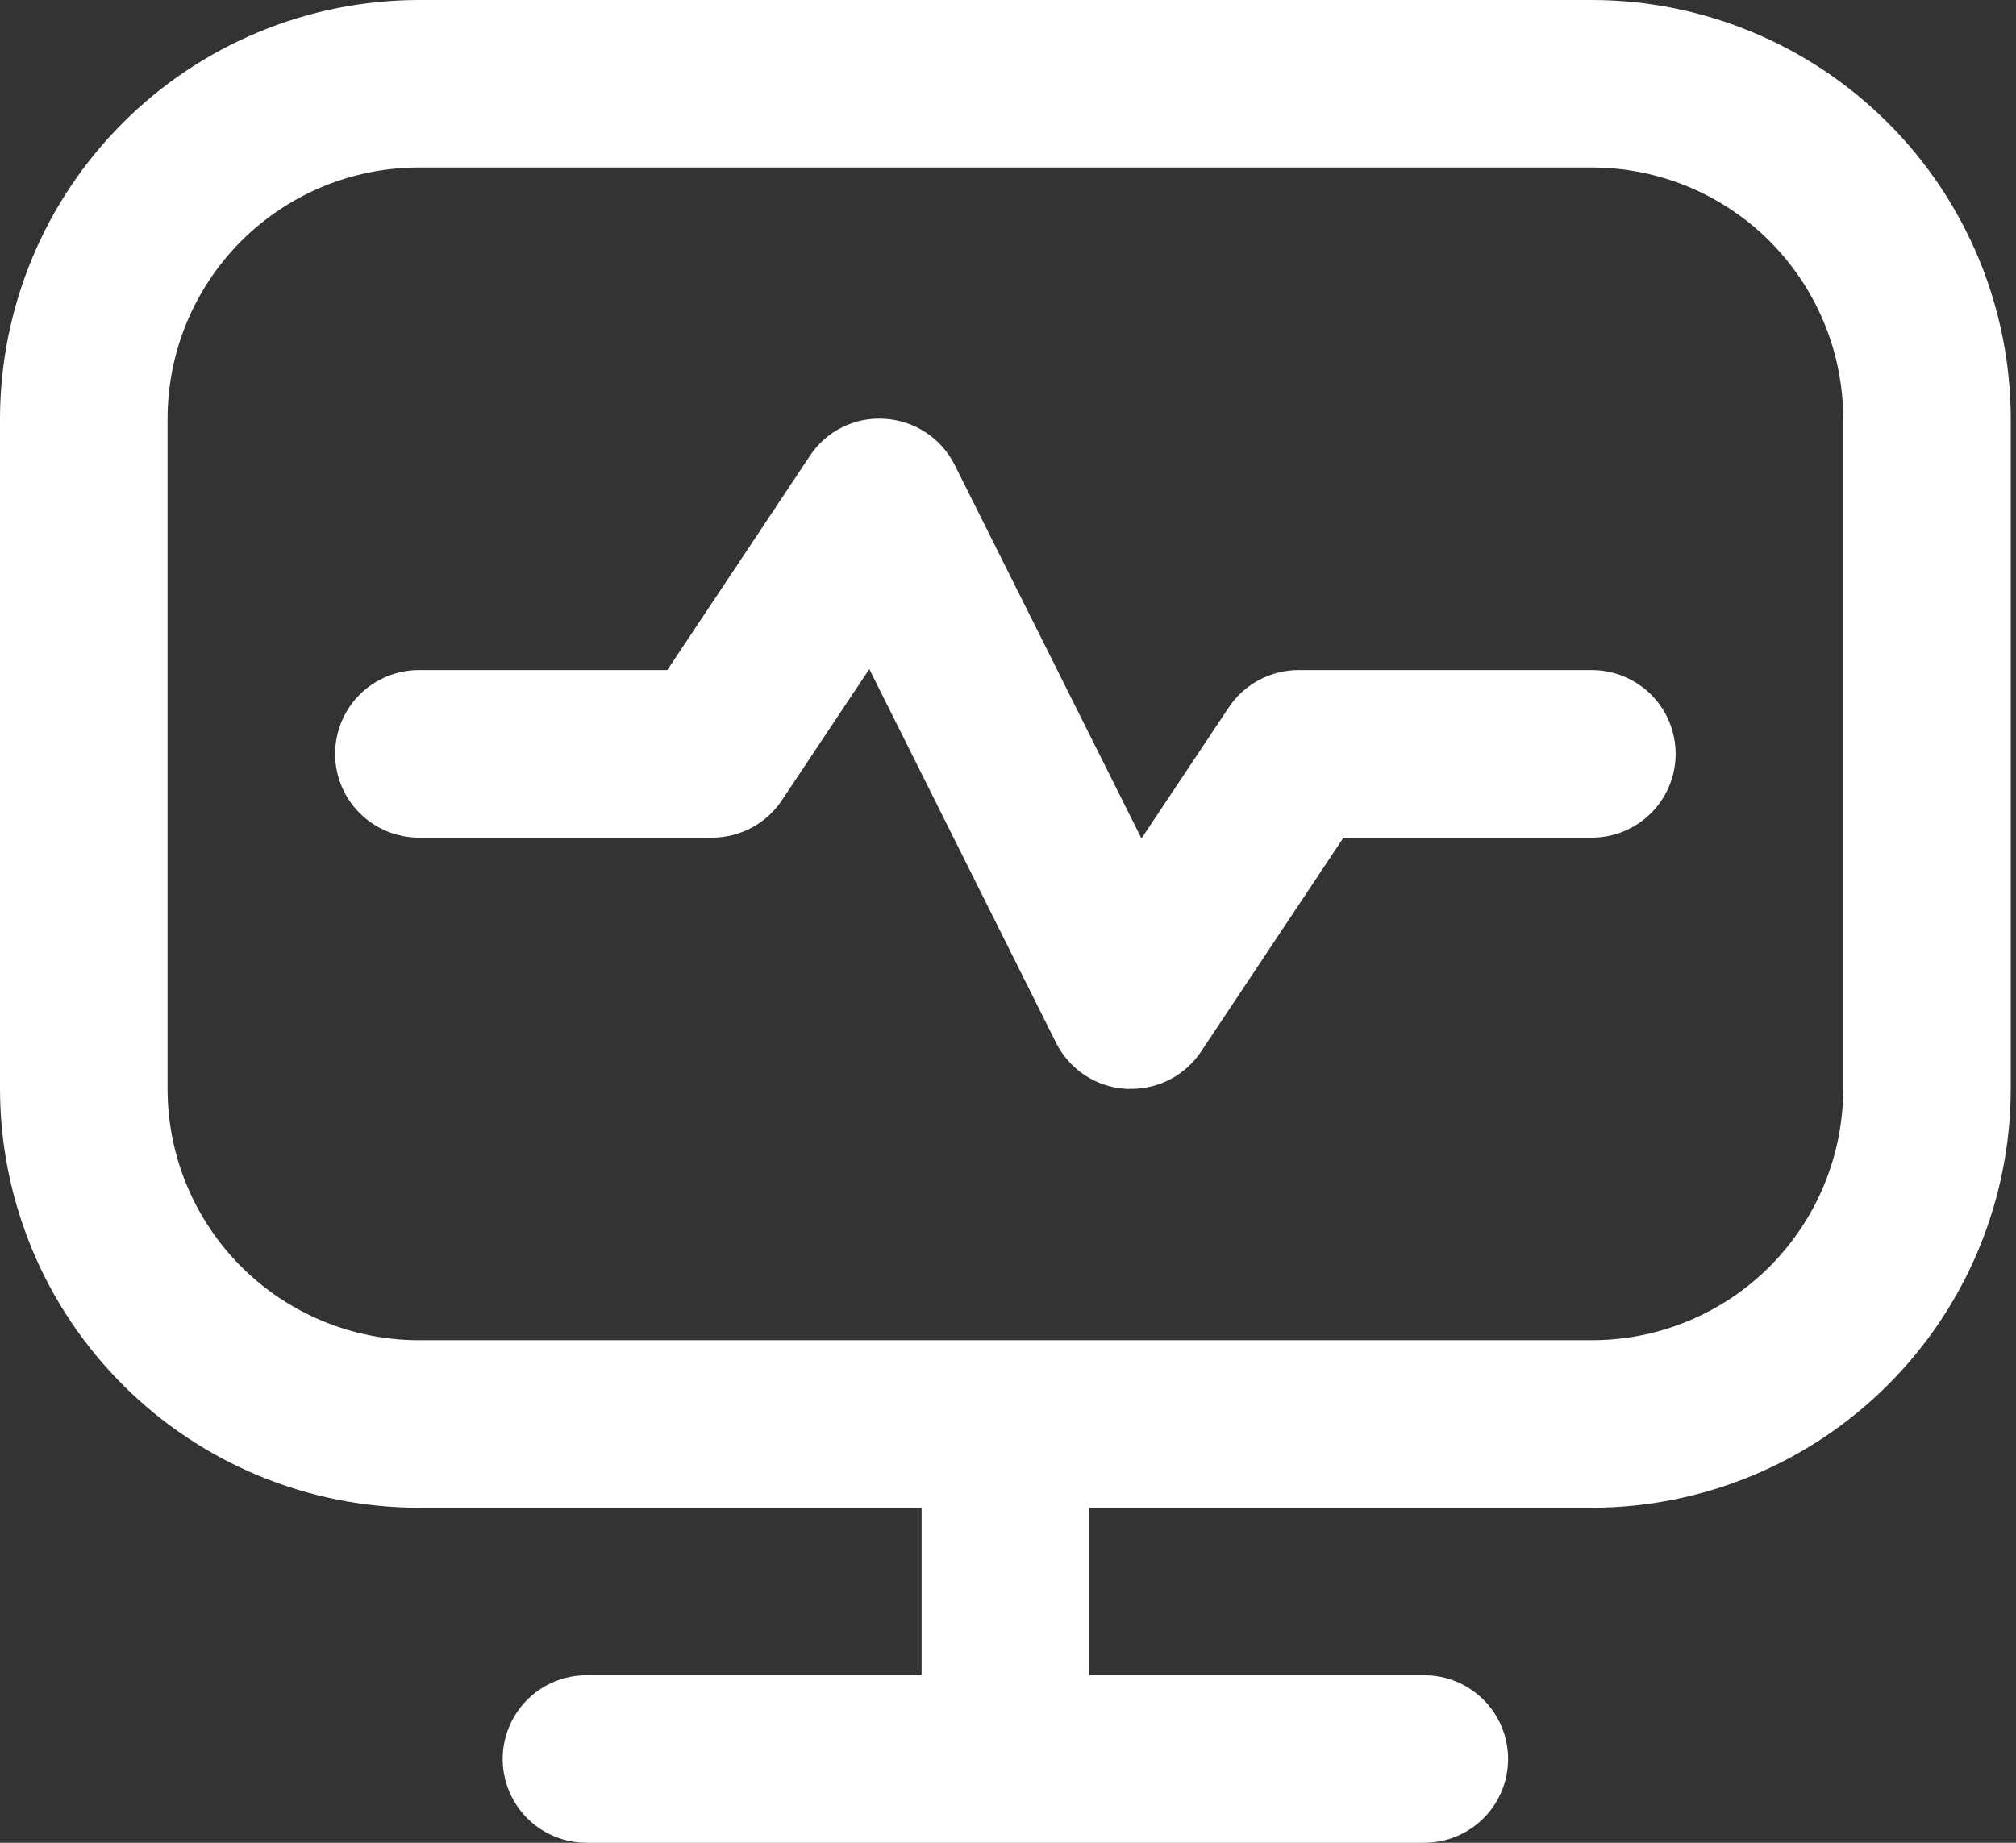 <svg width="35" height="32" viewBox="0 0 35 32" fill="none" xmlns="http://www.w3.org/2000/svg">
<rect x="0" y="0" width="35" height="32" fill="#333333" stroke="none"/>
<path d="M27.636 0H7.273C5.345 0.002 3.496 0.769 2.133 2.133C0.769 3.496 0.002 5.345 0 7.273L0 18.909C0.002 20.837 0.769 22.686 2.133 24.049C3.496 25.413 5.345 26.18 7.273 26.182H16V29.091H10.182C9.796 29.091 9.426 29.244 9.153 29.517C8.881 29.79 8.727 30.16 8.727 30.546C8.727 30.931 8.881 31.301 9.153 31.574C9.426 31.847 9.796 32 10.182 32H24.727C25.113 32 25.483 31.847 25.756 31.574C26.029 31.301 26.182 30.931 26.182 30.546C26.182 30.16 26.029 29.79 25.756 29.517C25.483 29.244 25.113 29.091 24.727 29.091H18.909V26.182H27.636C29.564 26.18 31.413 25.413 32.776 24.049C34.14 22.686 34.907 20.837 34.909 18.909V7.273C34.907 5.345 34.14 3.496 32.776 2.133C31.413 0.769 29.564 0.002 27.636 0ZM32 18.909C32 20.066 31.54 21.176 30.722 21.995C29.904 22.813 28.794 23.273 27.636 23.273H7.273C6.115 23.273 5.006 22.813 4.187 21.995C3.369 21.176 2.909 20.066 2.909 18.909V7.273C2.909 6.115 3.369 5.006 4.187 4.187C5.006 3.369 6.115 2.909 7.273 2.909H27.636C28.794 2.909 29.904 3.369 30.722 4.187C31.54 5.006 32 6.115 32 7.273V18.909ZM29.091 13.091C29.091 13.477 28.938 13.847 28.665 14.119C28.392 14.392 28.022 14.546 27.636 14.546H23.324L20.851 18.262C20.718 18.462 20.537 18.625 20.325 18.738C20.113 18.851 19.877 18.91 19.636 18.909C19.606 18.909 19.575 18.909 19.546 18.909C19.292 18.893 19.046 18.811 18.833 18.671C18.62 18.53 18.448 18.336 18.334 18.108L15.092 11.619L13.574 13.898C13.441 14.097 13.261 14.261 13.05 14.373C12.839 14.486 12.603 14.546 12.364 14.546H7.273C6.887 14.546 6.517 14.392 6.244 14.119C5.971 13.847 5.818 13.477 5.818 13.091C5.818 12.705 5.971 12.335 6.244 12.062C6.517 11.79 6.887 11.636 7.273 11.636H11.585L14.058 7.92C14.198 7.706 14.393 7.532 14.622 7.419C14.852 7.305 15.107 7.254 15.363 7.273C15.617 7.288 15.863 7.371 16.076 7.511C16.289 7.652 16.46 7.846 16.575 8.074L19.817 14.56L21.335 12.281C21.468 12.082 21.649 11.919 21.86 11.807C22.071 11.695 22.306 11.636 22.546 11.636H27.636C28.022 11.636 28.392 11.79 28.665 12.062C28.938 12.335 29.091 12.705 29.091 13.091Z" fill="white"/>
</svg>
